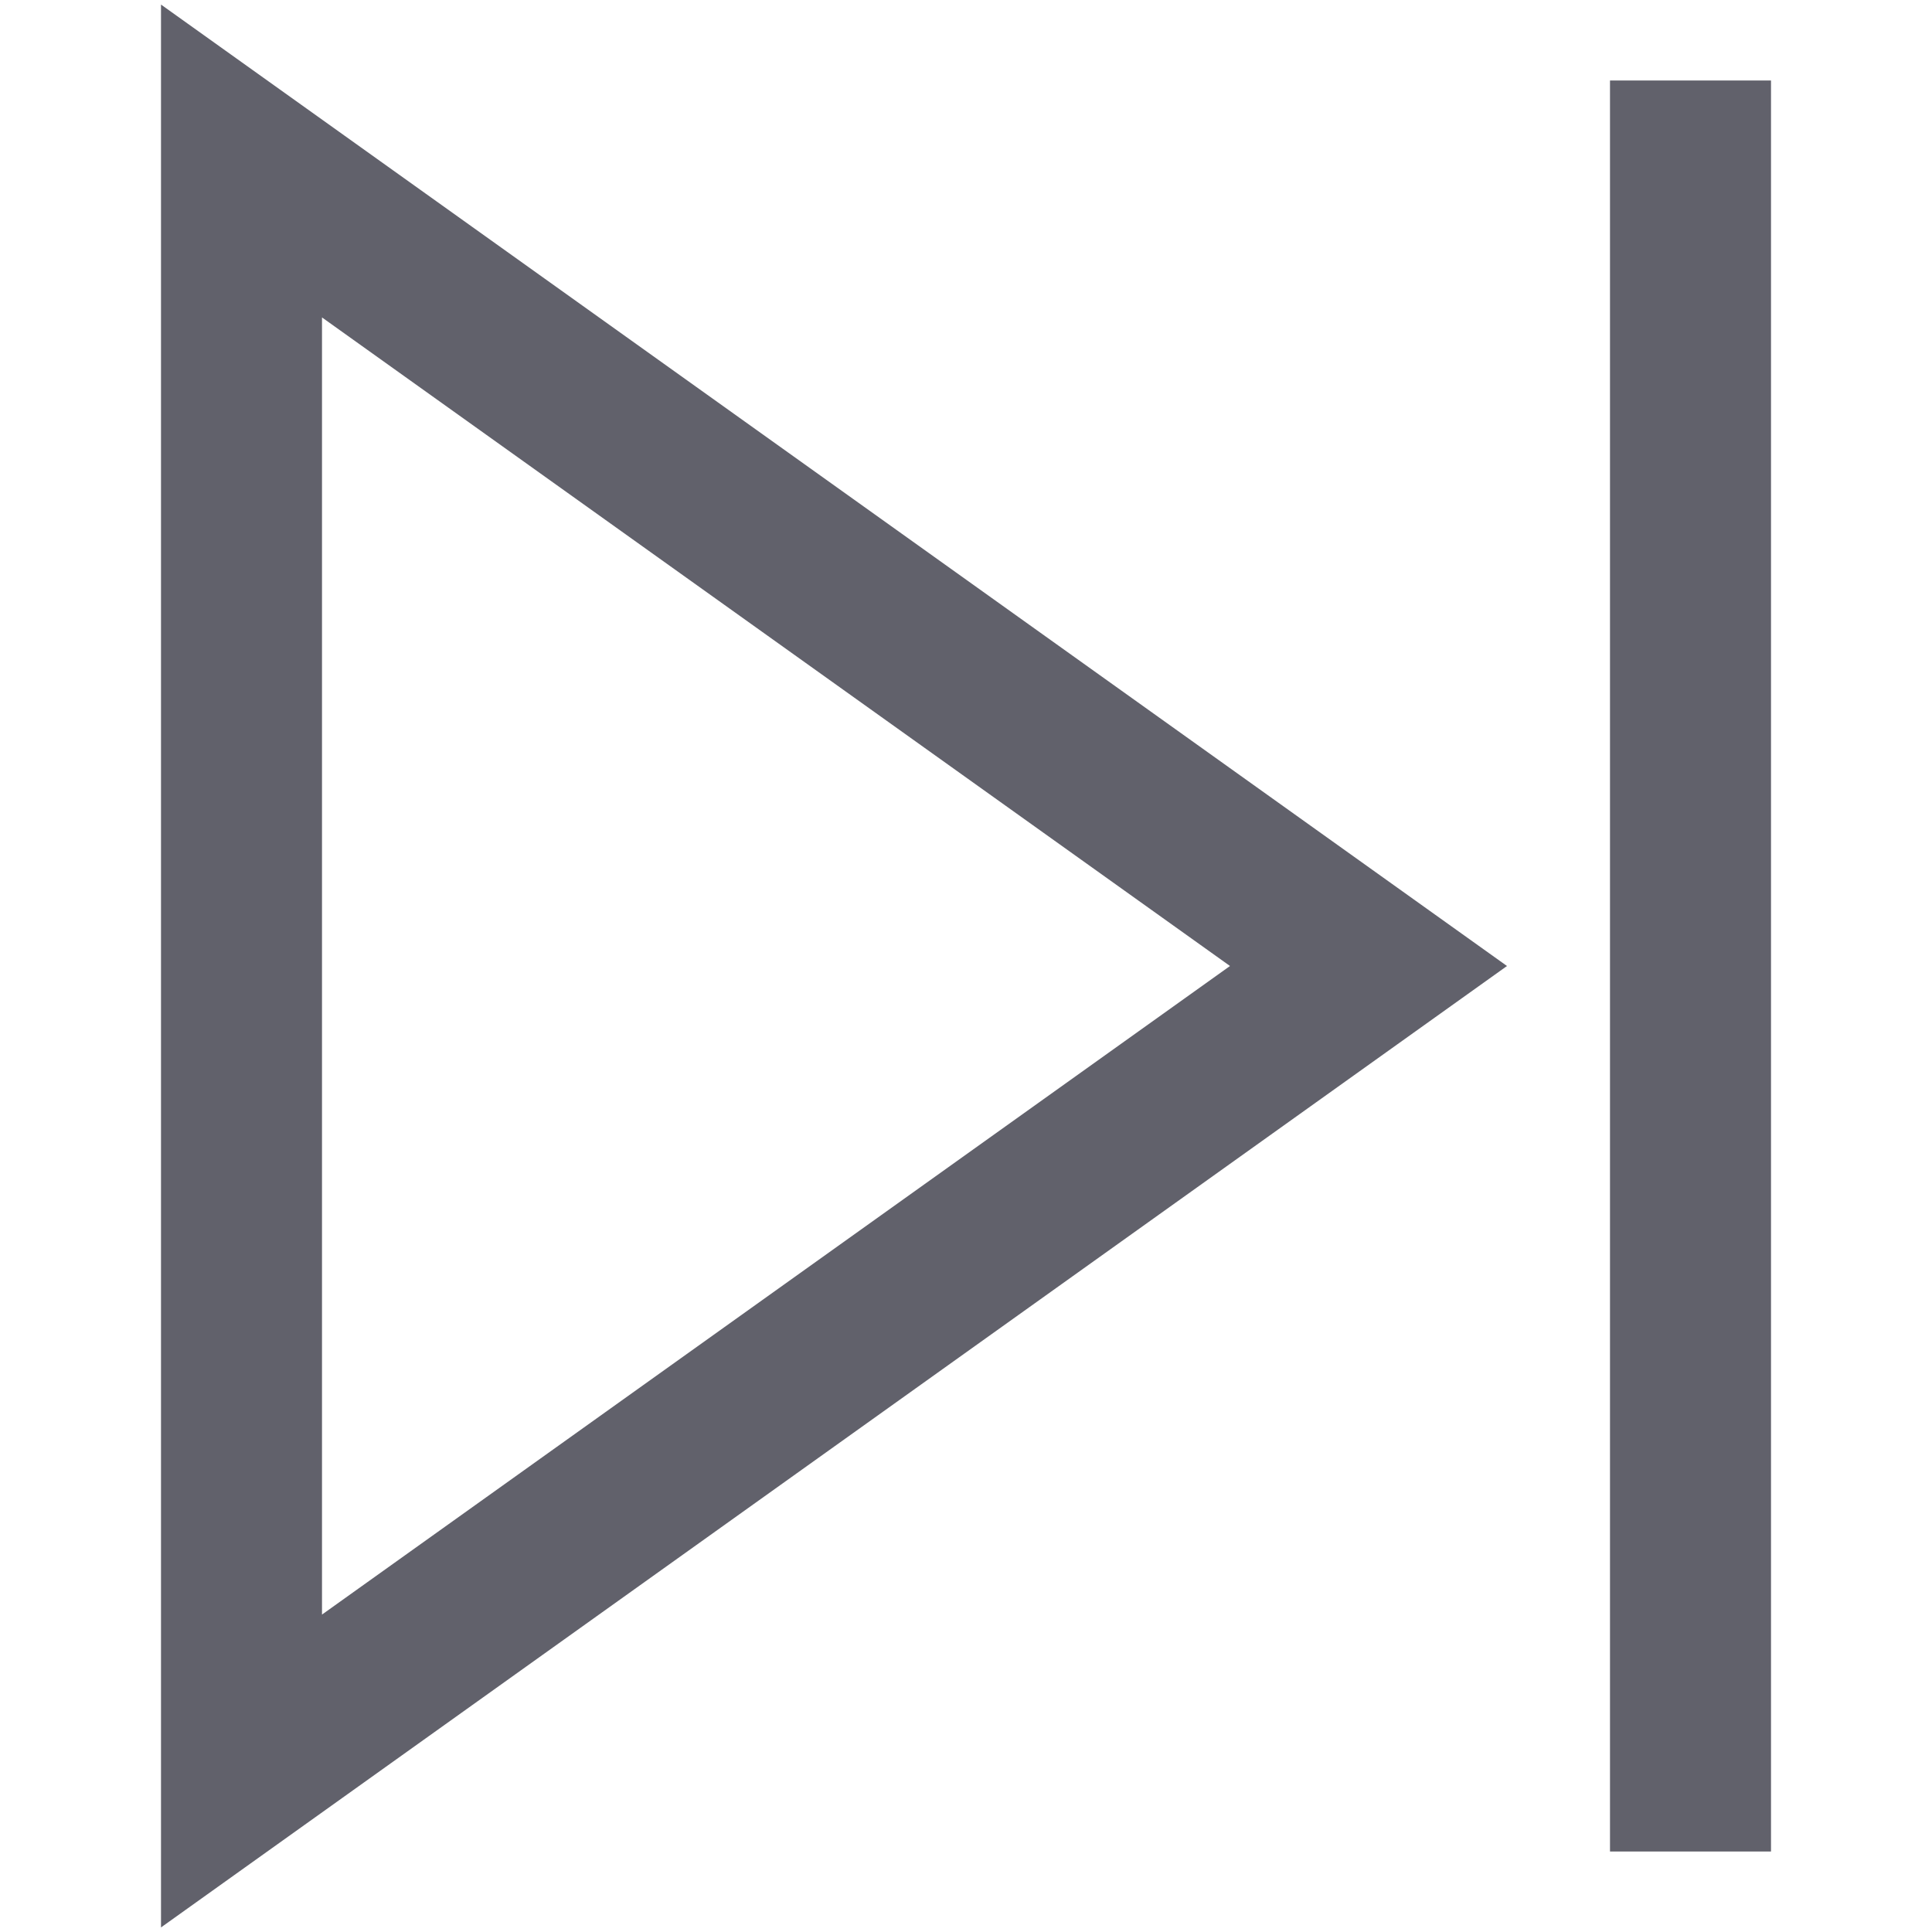 <svg xmlns="http://www.w3.org/2000/svg" height="24" width="24" viewBox="0 0 24 24"><polygon fill="none" stroke="#61616b" stroke-width="2" points="3,22 3,2 17,12 "></polygon> <line data-color="color-2" fill="none" stroke="#61616b" stroke-width="2" x1="21" y1="1" x2="21" y2="23"></line></svg>